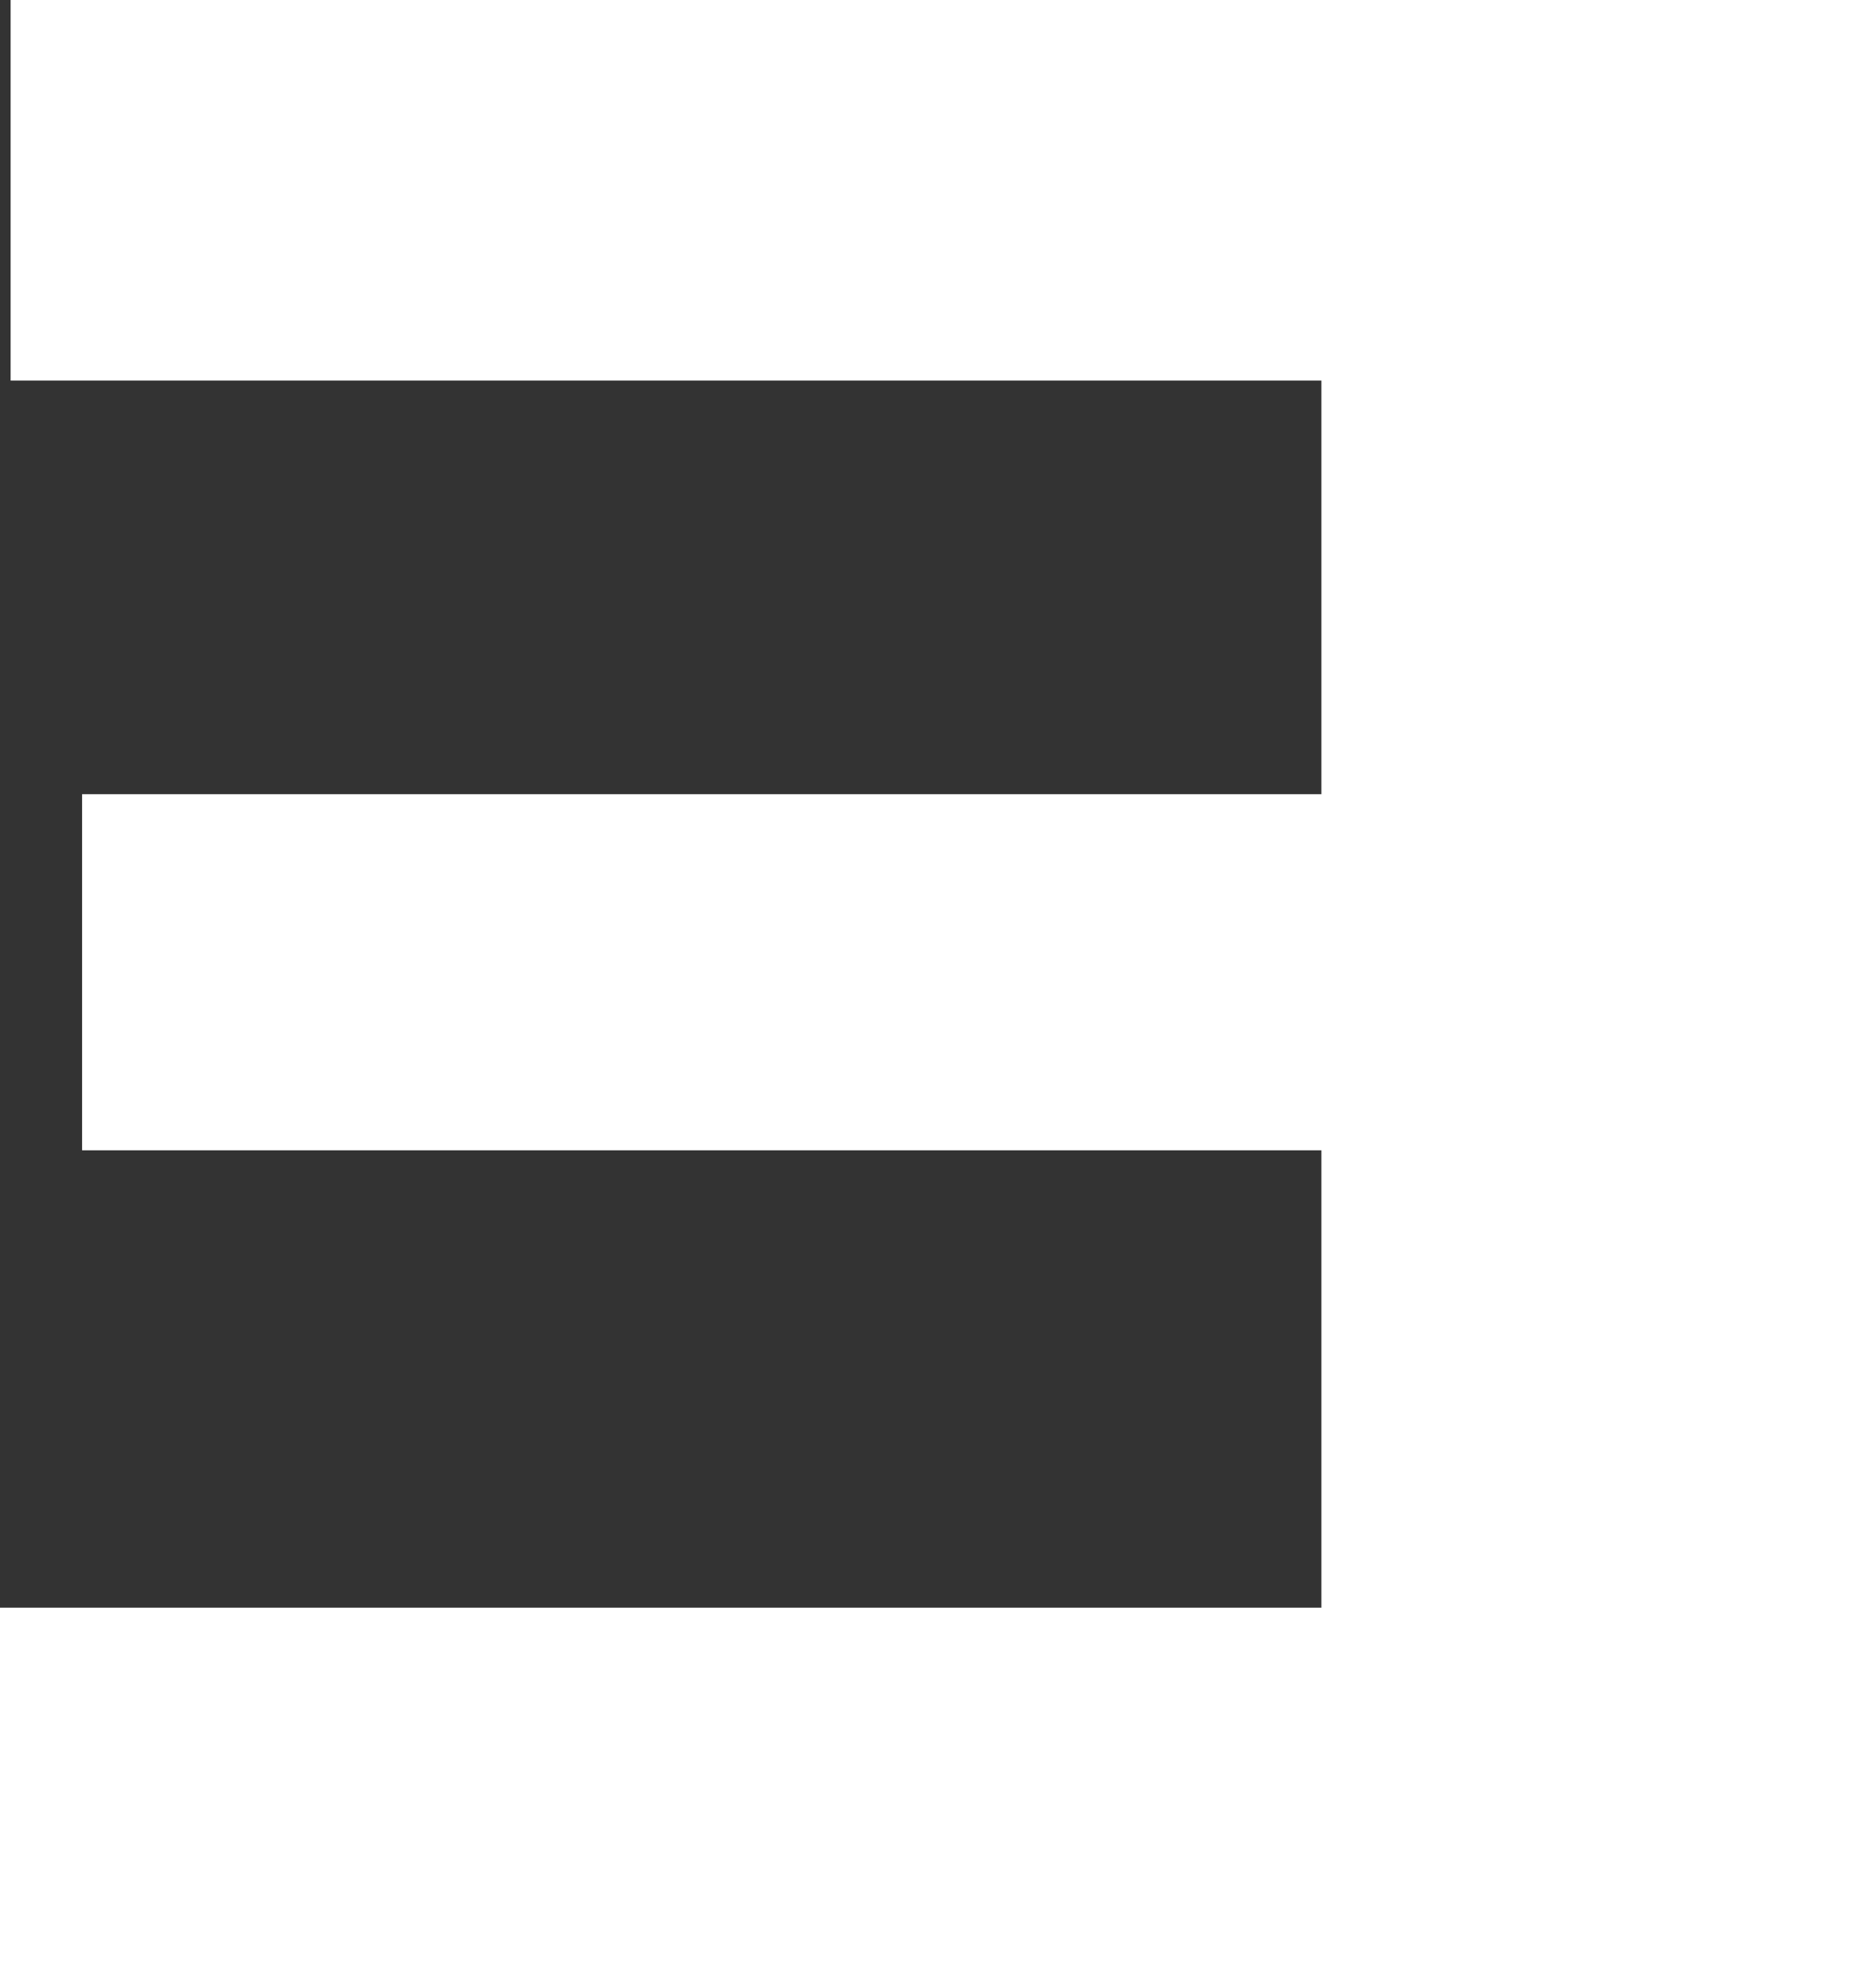 <?xml version="1.0" encoding="utf-8"?>
<!-- Generator: Adobe Illustrator 24.1.3, SVG Export Plug-In . SVG Version: 6.00 Build 0)  -->
<svg version="1.1" id="OL" xmlns="http://www.w3.org/2000/svg" xmlns:xlink="http://www.w3.org/1999/xlink" x="0px" y="0px"
	 viewBox="0 0 175.2 186.5" style="enable-background:new 0 0 175.2 186.5;" xml:space="preserve">
<rect x="0" y="0" width="175.2" height="186.5" fill="#333333" stroke="none"/>
<style type="text/css">
	.st0{fill:#FFFFFF;}
</style>
<g id="XMLID_1_">
	<g id="XMLID_2_">
		<polygon id="XMLID_3_" class="st0" points="1,0 1,35.7 124,35.7 124,74.5 7.7,74.5 7.7,107.9 124,107.9 124,150.8 0,150.8 
			0,186.5 175.2,186.5 175.2,0 		"/>
	</g>
</g>
</svg>
